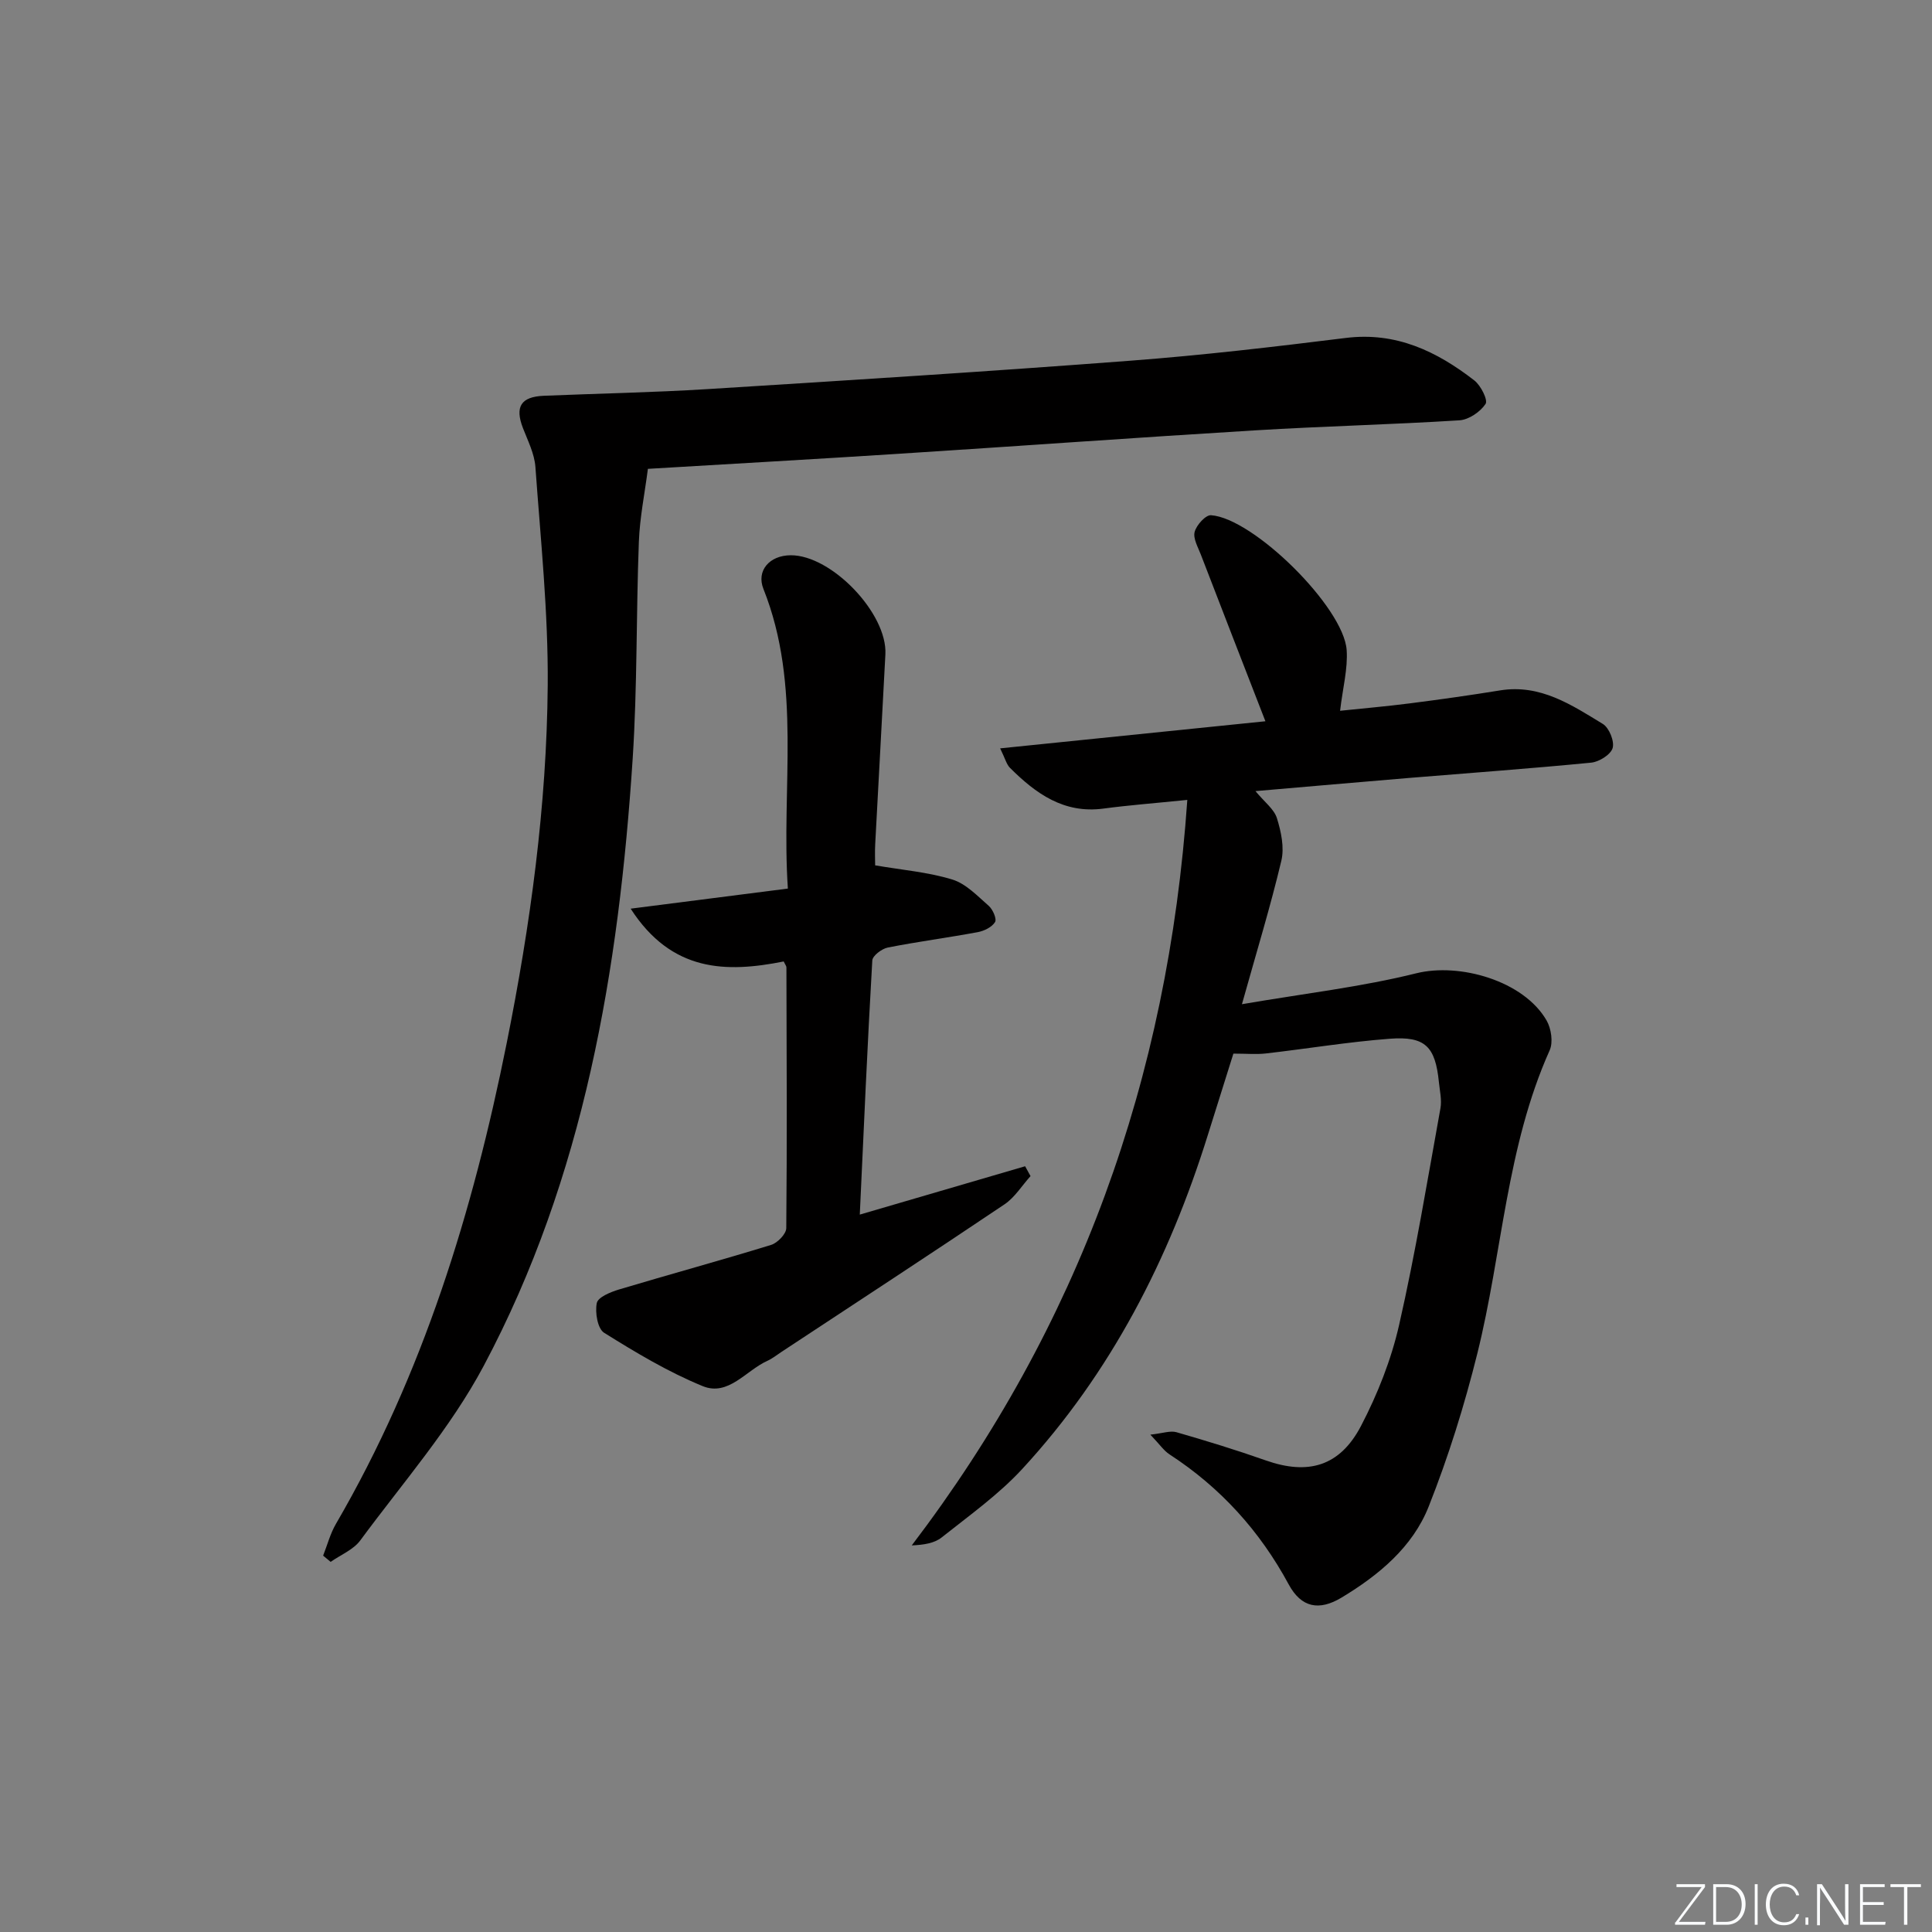 <svg enable-background="new 0 0 400 400" viewBox="0 0 400 400" xmlns="http://www.w3.org/2000/svg"><rect x="0" y="0" width="400" height="400" fill="#808080" stroke="none"/><g fill="#fafbfc"><path d="m346.9 398 5.4-7.3h-5.2v-.6h5.9v.6l-5.4 7.2h5.5l-.1.6h-6.2v-.5z"/><path d="m354.7 390.1h2.8c2.3 0 3.9 1.6 3.9 4.1s-1.6 4.3-3.9 4.3h-2.8zm.6 7.8h2c2.2 0 3.3-1.6 3.3-3.6 0-1.8-1-3.6-3.3-3.6h-2z"/><path d="m363.9 390.1v8.4h-.6v-8.4z"/><path d="m372.5 396.3c-.4 1.3-1.4 2.3-3.2 2.3-2.4 0-3.7-1.9-3.7-4.3 0-2.3 1.2-4.3 3.7-4.3 1.8 0 2.9 1 3.2 2.4h-.6c-.4-1.1-1.1-1.8-2.5-1.8-2.1 0-3 1.9-3 3.7s.9 3.7 3 3.7c1.4 0 2.1-.7 2.5-1.7z"/><path d="m373.8 398.5v-1.5h.6v1.5z"/><path d="m376.2 398.5v-8.4h1c1.3 2 4.4 6.7 4.9 7.6-.1-1.2-.1-2.4-.1-3.8v-3.8h.7v8.4h-.9c-1.2-1.9-4.4-6.8-5-7.7.1 1.1 0 2.3 0 3.9v3.9h-.6z"/><path d="m390 394.4h-4.3v3.5h4.7l-.1.6h-5.2v-8.4h5.1v.6h-4.5v3.1h4.3z"/><path d="m394.2 390.7h-2.8v-.6h6.3v.6h-2.8v7.8h-.7z"/></g><path d="m245.82 165.61c-6.88.7-12.15 1.1-17.38 1.8-8.19 1.09-14-3.12-19.33-8.43-.73-.73-1-1.93-2.04-4.04 18.95-1.93 37.13-3.79 54.92-5.61-4.54-11.7-8.98-23.1-13.37-34.51-.59-1.54-1.64-3.34-1.28-4.7.37-1.41 2.28-3.53 3.39-3.45 8.8.62 27.46 19.06 28.08 27.9.27 3.89-.81 7.87-1.36 12.59 4.75-.5 9.58-.91 14.39-1.53 6.26-.8 12.51-1.68 18.73-2.69 8.32-1.35 14.79 2.99 21.29 6.95 1.3.8 2.43 3.59 2.02 4.99-.41 1.37-2.81 2.86-4.46 3.02-12.57 1.23-25.17 2.13-37.76 3.17-10.37.86-20.74 1.78-31.73 2.72 1.87 2.27 3.85 3.72 4.44 5.6.87 2.79 1.57 6.07.92 8.81-2.24 9.44-5.09 18.73-8.16 29.71 13.06-2.24 24.76-3.58 36.09-6.4 9.01-2.24 22.28 1.57 26.99 9.78.96 1.67 1.38 4.5.63 6.17-8.96 20-9.79 41.89-14.97 62.75-2.67 10.75-6 21.42-10.08 31.71-3.33 8.4-10.32 14.19-18.01 18.83-4.69 2.83-8.36 2.09-10.96-2.7-5.99-11.09-14.13-20.07-24.69-26.94-1.18-.77-2.02-2.05-3.96-4.08 2.58-.28 4.12-.87 5.39-.51 6.21 1.79 12.4 3.69 18.5 5.84 8.74 3.08 15.33 1.28 19.73-7.15 3.42-6.56 6.24-13.68 7.88-20.89 3.38-14.84 5.85-29.89 8.56-44.87.31-1.72-.14-3.6-.32-5.4-.74-7.37-2.82-9.55-10.17-8.99-8.59.65-17.12 2.07-25.68 3.05-1.96.22-3.97.03-6.7.03-1.66 5.28-3.48 11.06-5.29 16.85-8.02 25.72-20.08 49.25-38.43 69.15-4.92 5.33-10.98 9.64-16.69 14.18-1.5 1.19-3.67 1.53-6.18 1.64 34.6-45.47 53.05-96.49 57.05-154.35z" fill="#010000"/><path d="m66.9 322.08c.87-2.21 1.48-4.57 2.66-6.59 18.02-30.96 28.34-64.62 35.34-99.49 4.91-24.48 8.3-49.17 8.5-74.12.12-15.06-1.47-30.15-2.55-45.21-.2-2.73-1.56-5.41-2.58-8.04-1.7-4.41-.44-6.49 4.33-6.69 11.3-.47 22.61-.68 33.9-1.38 29.19-1.82 58.38-3.66 87.54-5.88 14.9-1.13 29.76-2.87 44.58-4.71 10.41-1.3 18.84 2.76 26.63 8.8 1.34 1.04 2.85 4.06 2.32 4.86-1.09 1.64-3.46 3.26-5.39 3.39-14.1.89-28.23 1.22-42.33 2.08-24.55 1.49-49.08 3.27-73.62 4.84-17.08 1.1-34.17 2.06-52.09 3.13-.65 5.06-1.68 10.06-1.87 15.09-.57 14.96-.31 29.97-1.28 44.9-2.86 43.7-10.01 86.56-30.84 125.72-6.88 12.93-16.8 24.26-25.56 36.15-1.43 1.93-4.06 2.98-6.13 4.44-.53-.44-1.04-.87-1.56-1.29z" fill="#010000"/><path d="m178.01 251.47c12.07-3.53 23.15-6.77 34.23-10.01.37.68.75 1.36 1.12 2.04-1.78 1.97-3.25 4.4-5.38 5.84-15.31 10.29-30.76 20.39-46.16 30.54-.97.64-1.9 1.39-2.95 1.87-4.42 1.98-8.08 7.41-13.39 5.23-7.13-2.92-13.85-6.95-20.4-11.04-1.36-.85-1.92-4.22-1.52-6.16.25-1.22 2.87-2.29 4.61-2.81 10.48-3.14 21.04-6.01 31.49-9.23 1.32-.41 3.12-2.27 3.13-3.47.17-17.99.08-35.98.03-53.97 0-.3-.26-.59-.56-1.24-11.87 2.36-23.18 2.26-31.69-10.93 11.48-1.47 21.69-2.77 32.55-4.16-1.42-20.99 2.95-41.94-5.06-62.04-1.5-3.76 1.23-6.95 5.65-6.97 8.45-.04 20.04 12.05 19.6 20.52-.68 13.11-1.42 26.22-2.11 39.33-.09 1.64-.01 3.29-.01 4.35 5.52.95 10.91 1.39 15.96 2.93 2.83.86 5.22 3.41 7.57 5.47.84.74 1.69 2.71 1.29 3.35-.65 1.05-2.25 1.83-3.57 2.08-6.2 1.15-12.46 1.97-18.64 3.19-1.24.25-3.14 1.69-3.2 2.67-1 17.24-1.75 34.5-2.59 52.62z" fill="#010000"/></svg>